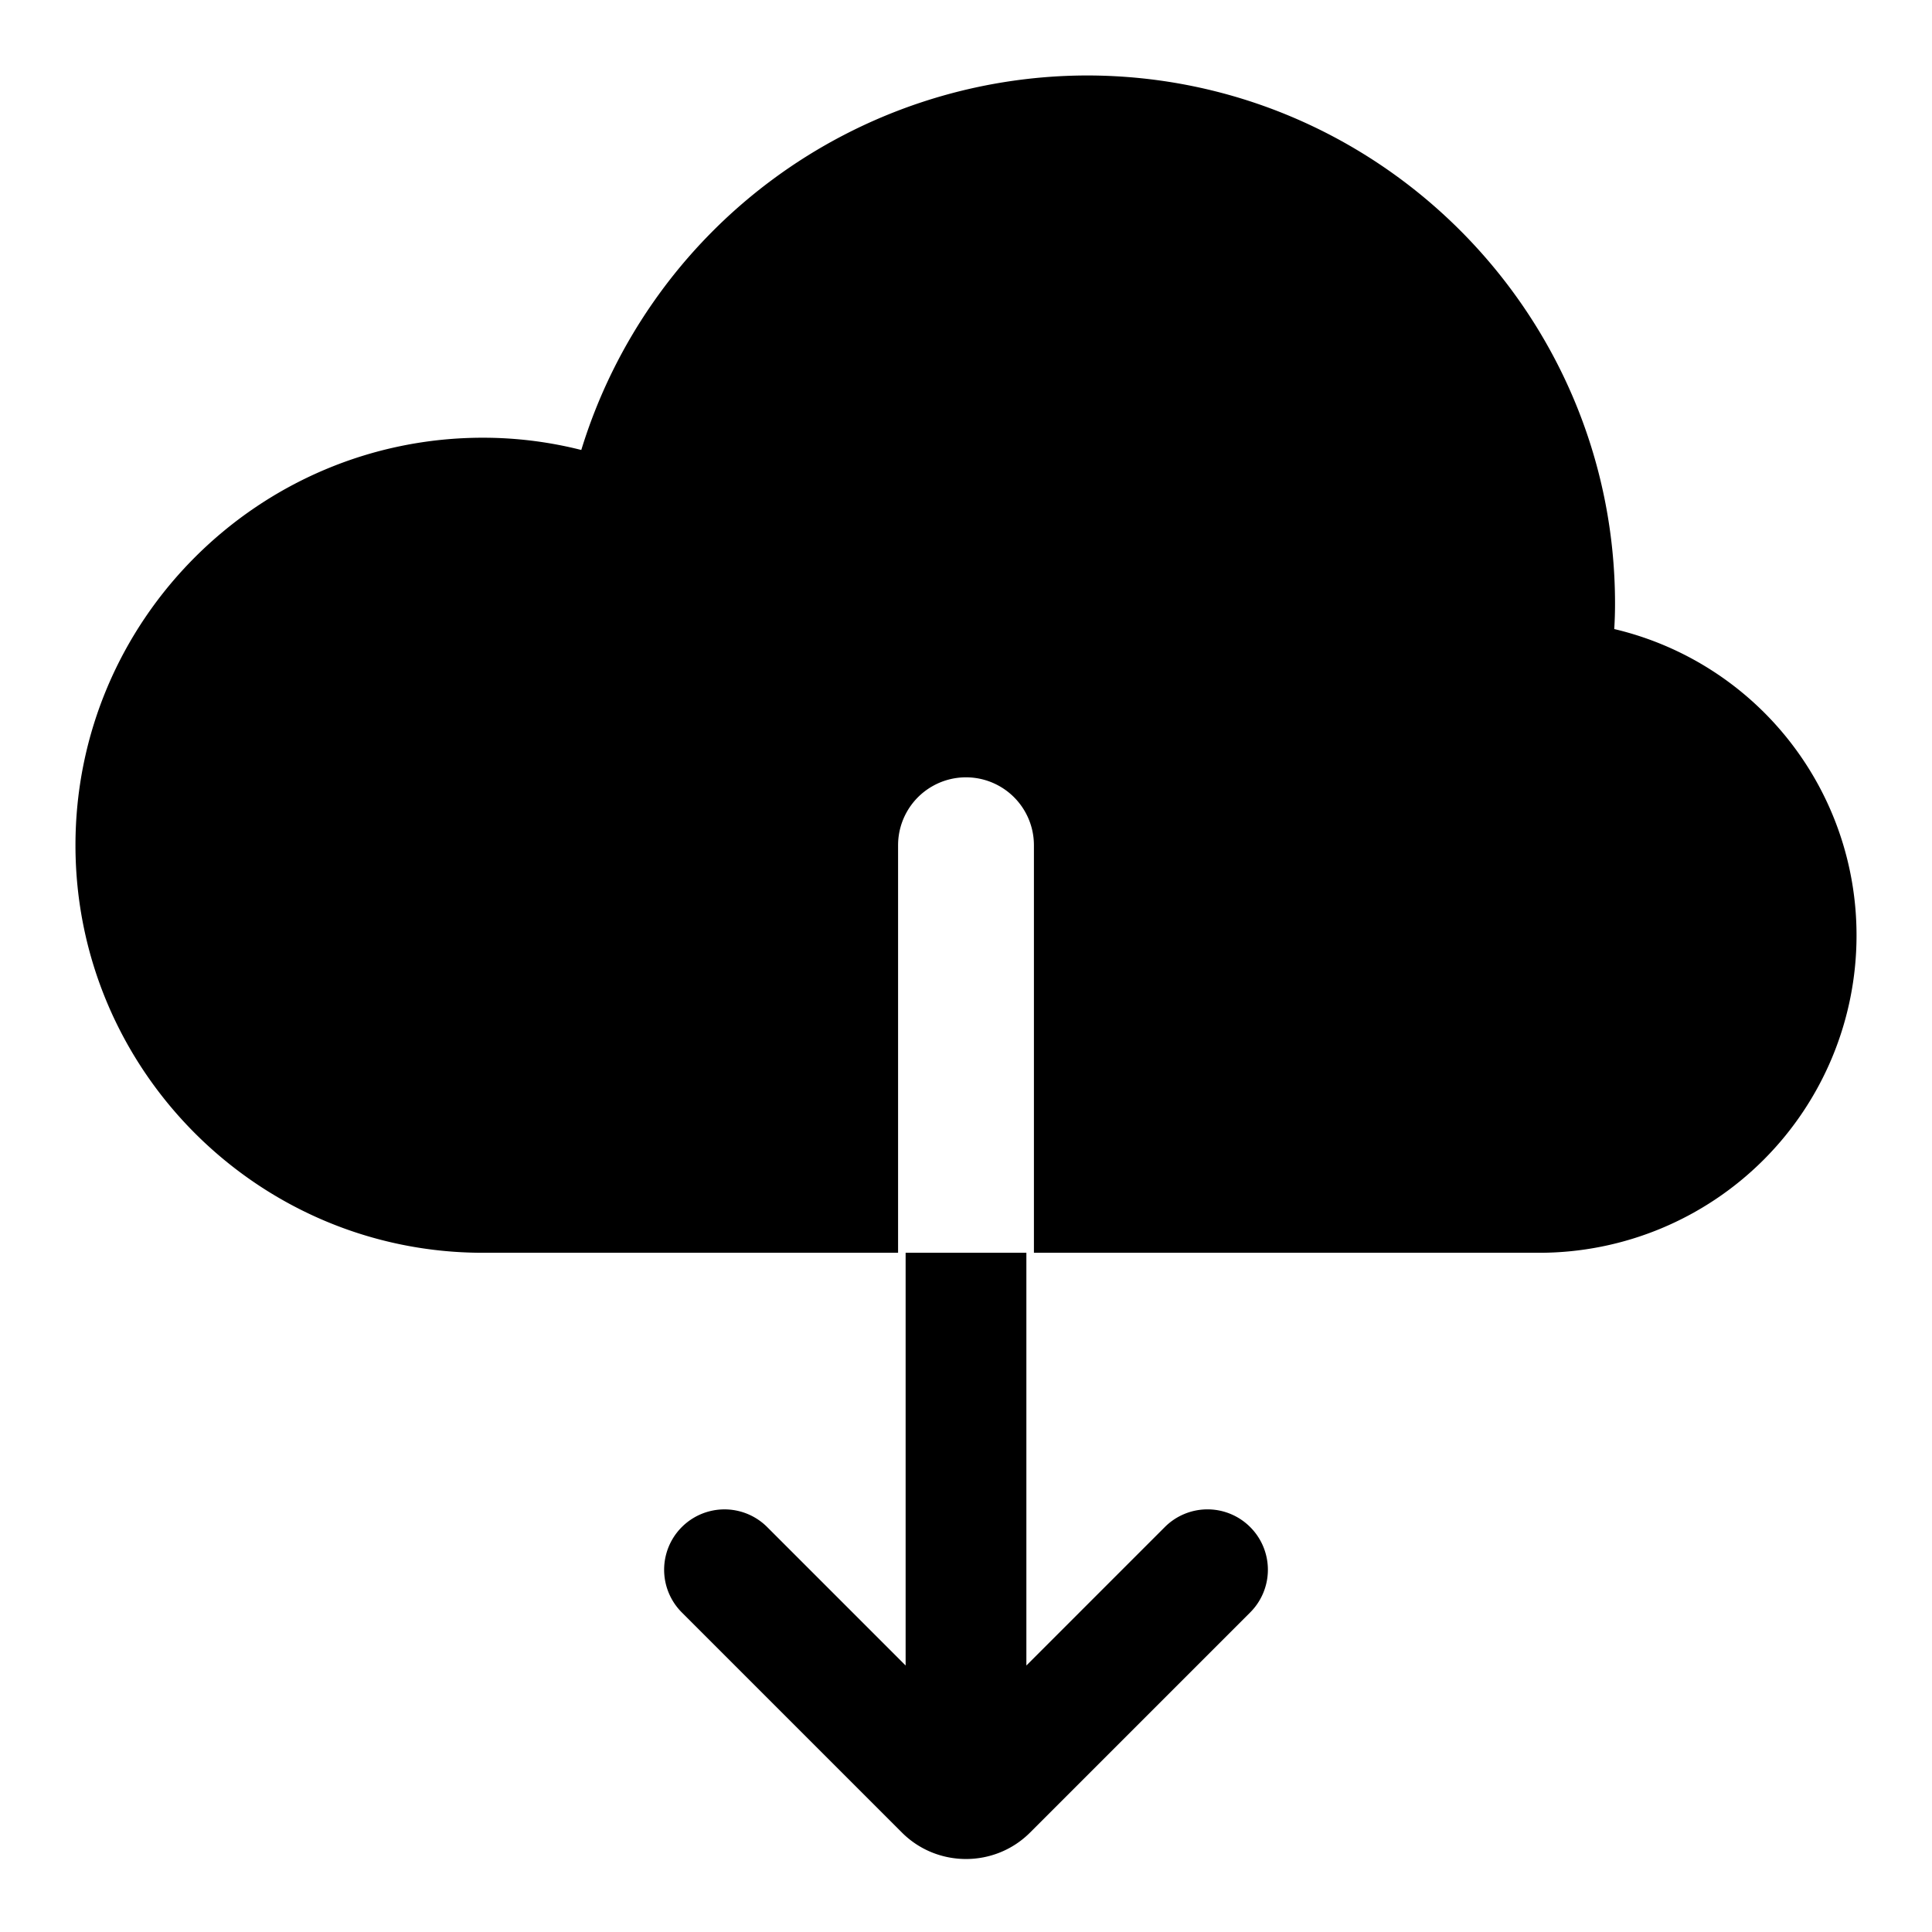 <svg xmlns="http://www.w3.org/2000/svg" viewBox="0 0 32 32">
  <path d="M20.707 25.293a.999.999 0 0 1 0 1.414l-3.646 3.646c-.292.292-.677.438-1.061.438s-.769-.146-1.061-.438l-3.646-3.646a.999.999 0 1 1 1.414-1.414L15 27.586V20.75h2v6.836l2.293-2.293a.999.999 0 0 1 1.414 0Zm6.03-14.874A6.72 6.72 0 0 0 26.75 10c0-4.825-3.925-8.75-8.75-8.75a8.777 8.777 0 0 0-8.372 6.203A6.631 6.631 0 0 0 8 7.25c-3.722 0-6.75 3.028-6.75 6.75S4.278 20.75 8 20.75h6.875V14a1.125 1.125 0 0 1 2.25 0v6.75H25.5a5.256 5.256 0 0 0 5.25-5.25 5.21 5.21 0 0 0-4.013-5.081Z"/>
</svg>
